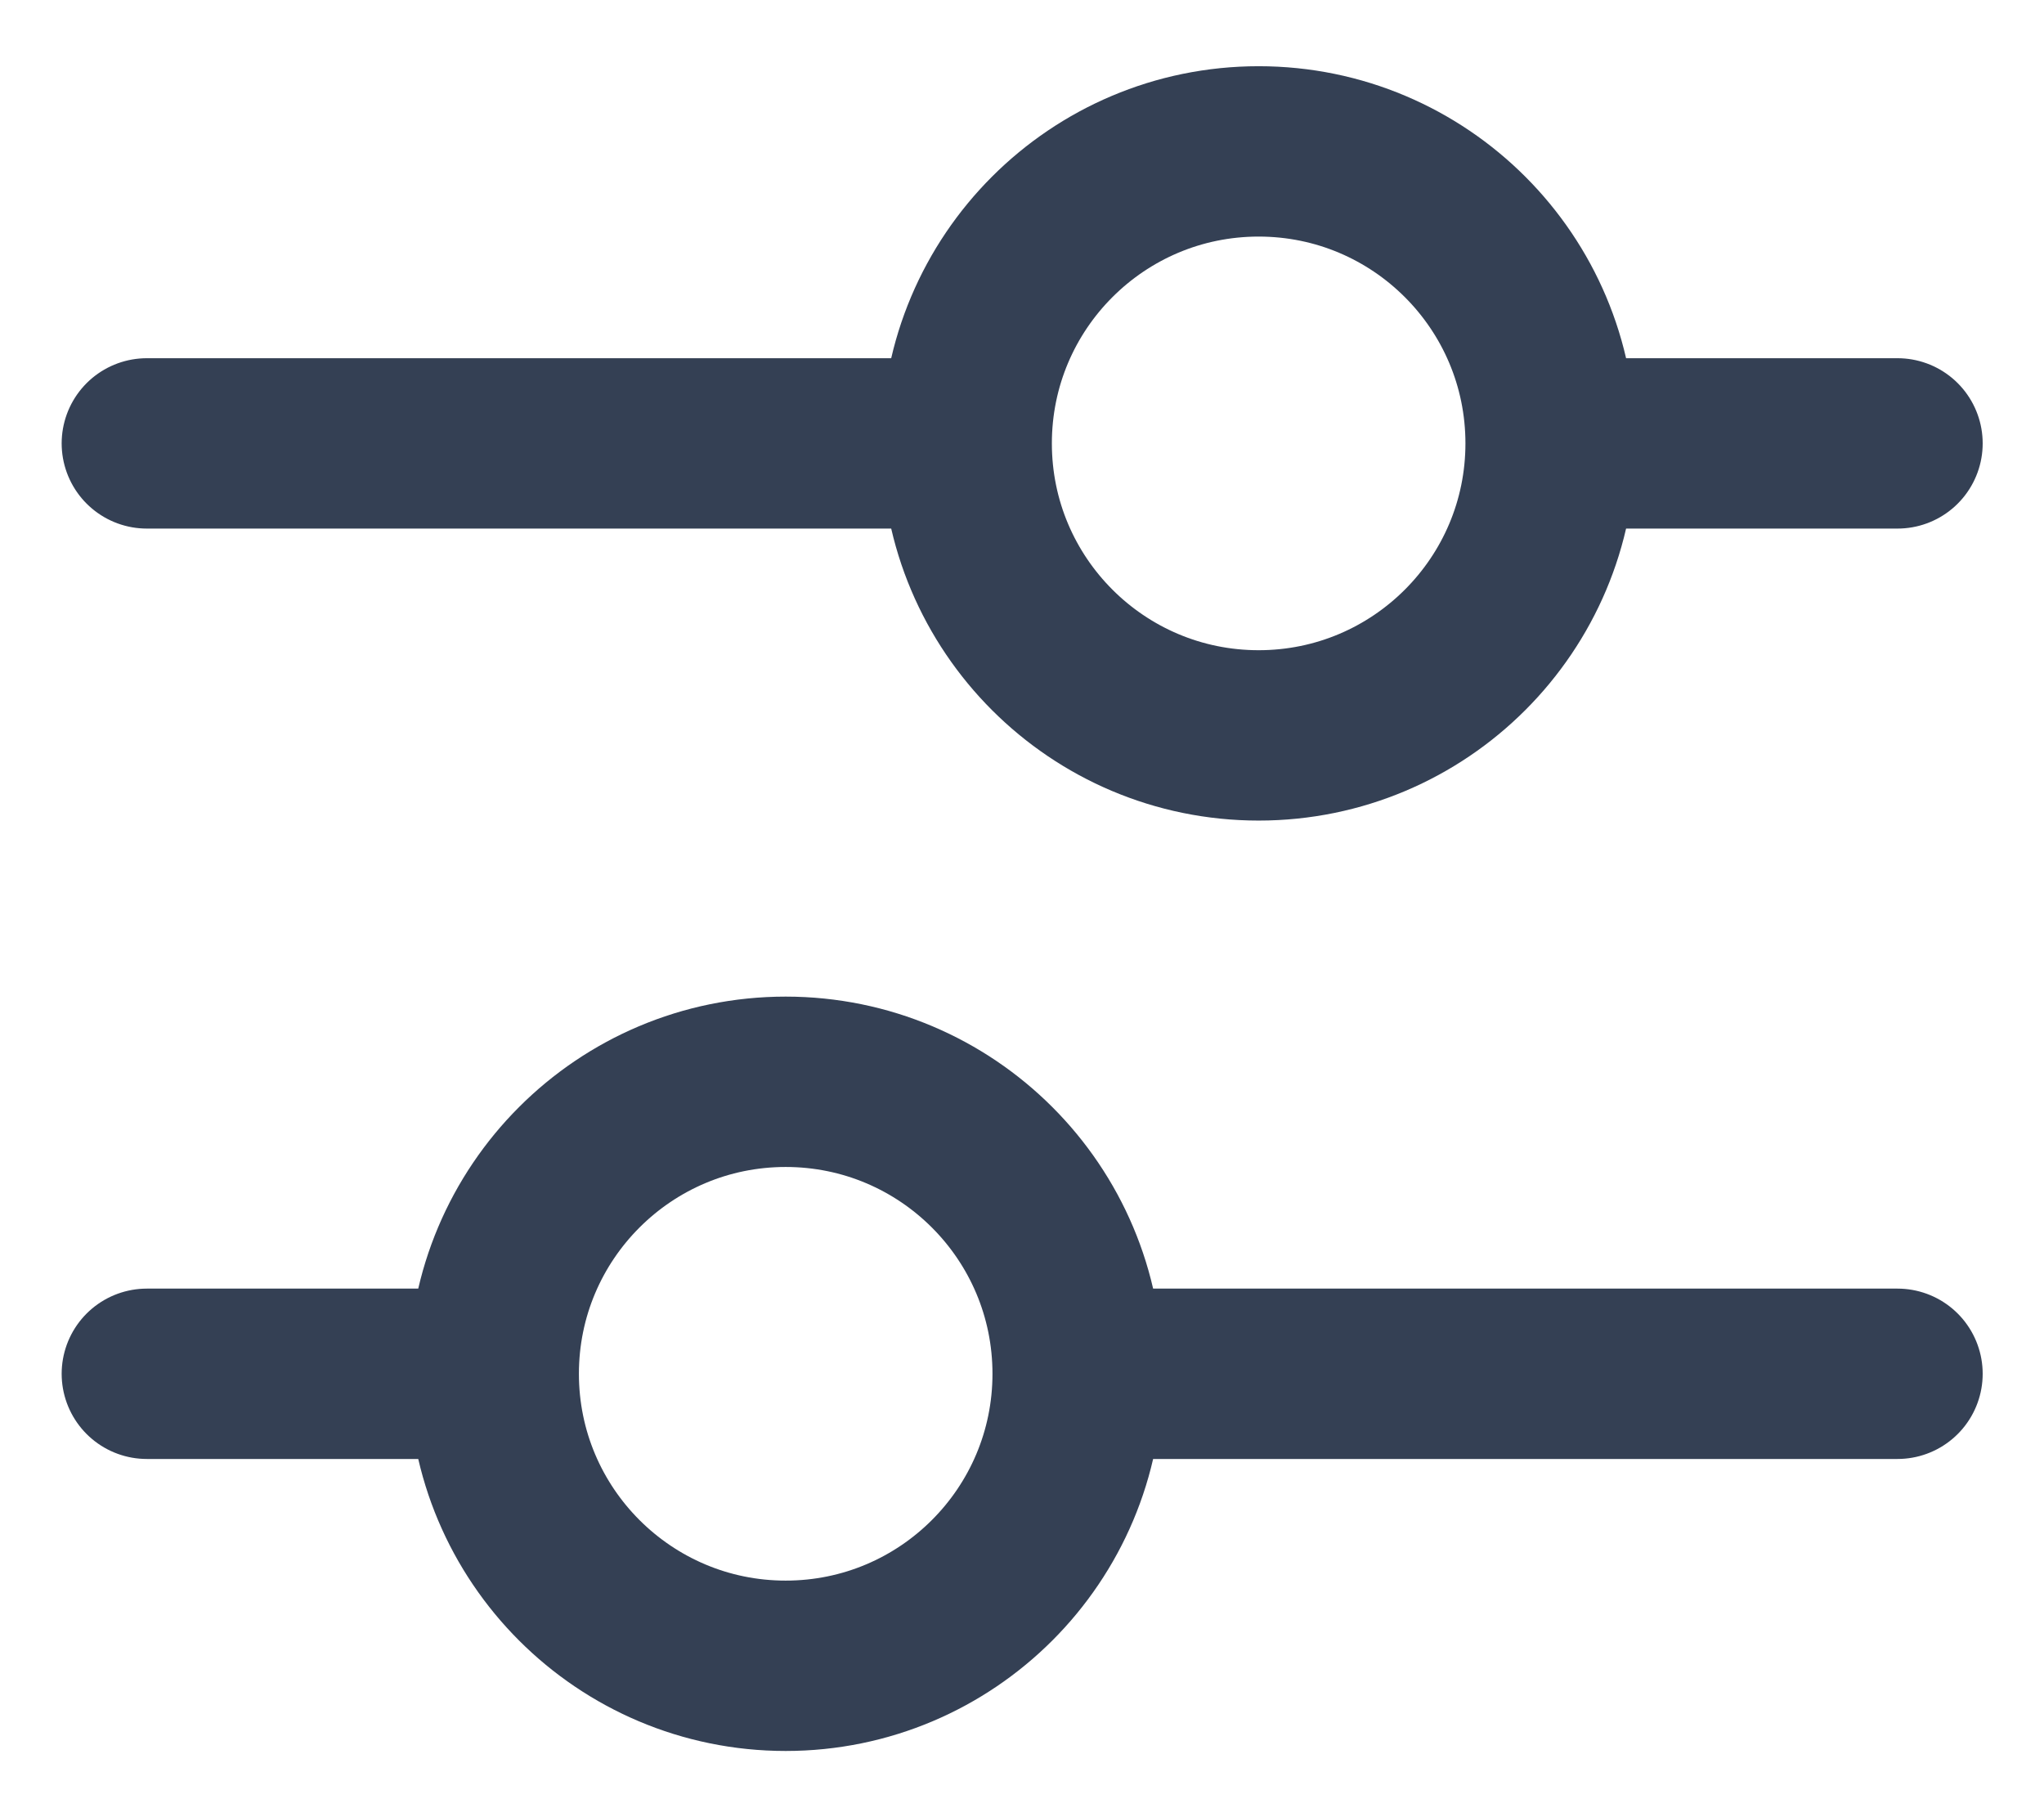<svg width="18" height="16" viewBox="0 0 18 16" fill="none" xmlns="http://www.w3.org/2000/svg">
<path d="M13.655 3.904C13.655 2.484 12.504 1.333 11.084 1.333C9.664 1.333 8.513 2.484 8.513 3.904M13.655 3.904C13.655 5.324 12.504 6.475 11.084 6.475C9.664 6.475 8.513 5.324 8.513 3.904M13.655 3.904L16.71 3.904M8.513 3.904L1.293 3.904M4.348 12.096C4.348 10.676 5.499 9.525 6.919 9.525C8.339 9.525 9.49 10.676 9.49 12.096M4.348 12.096C4.348 13.516 5.499 14.667 6.919 14.667C8.339 14.667 9.49 13.516 9.49 12.096M4.348 12.096L1.293 12.096M9.49 12.096L16.71 12.096" stroke="#344054" stroke-width="1.5" stroke-linecap="round" stroke-linejoin="round"/>
</svg>
